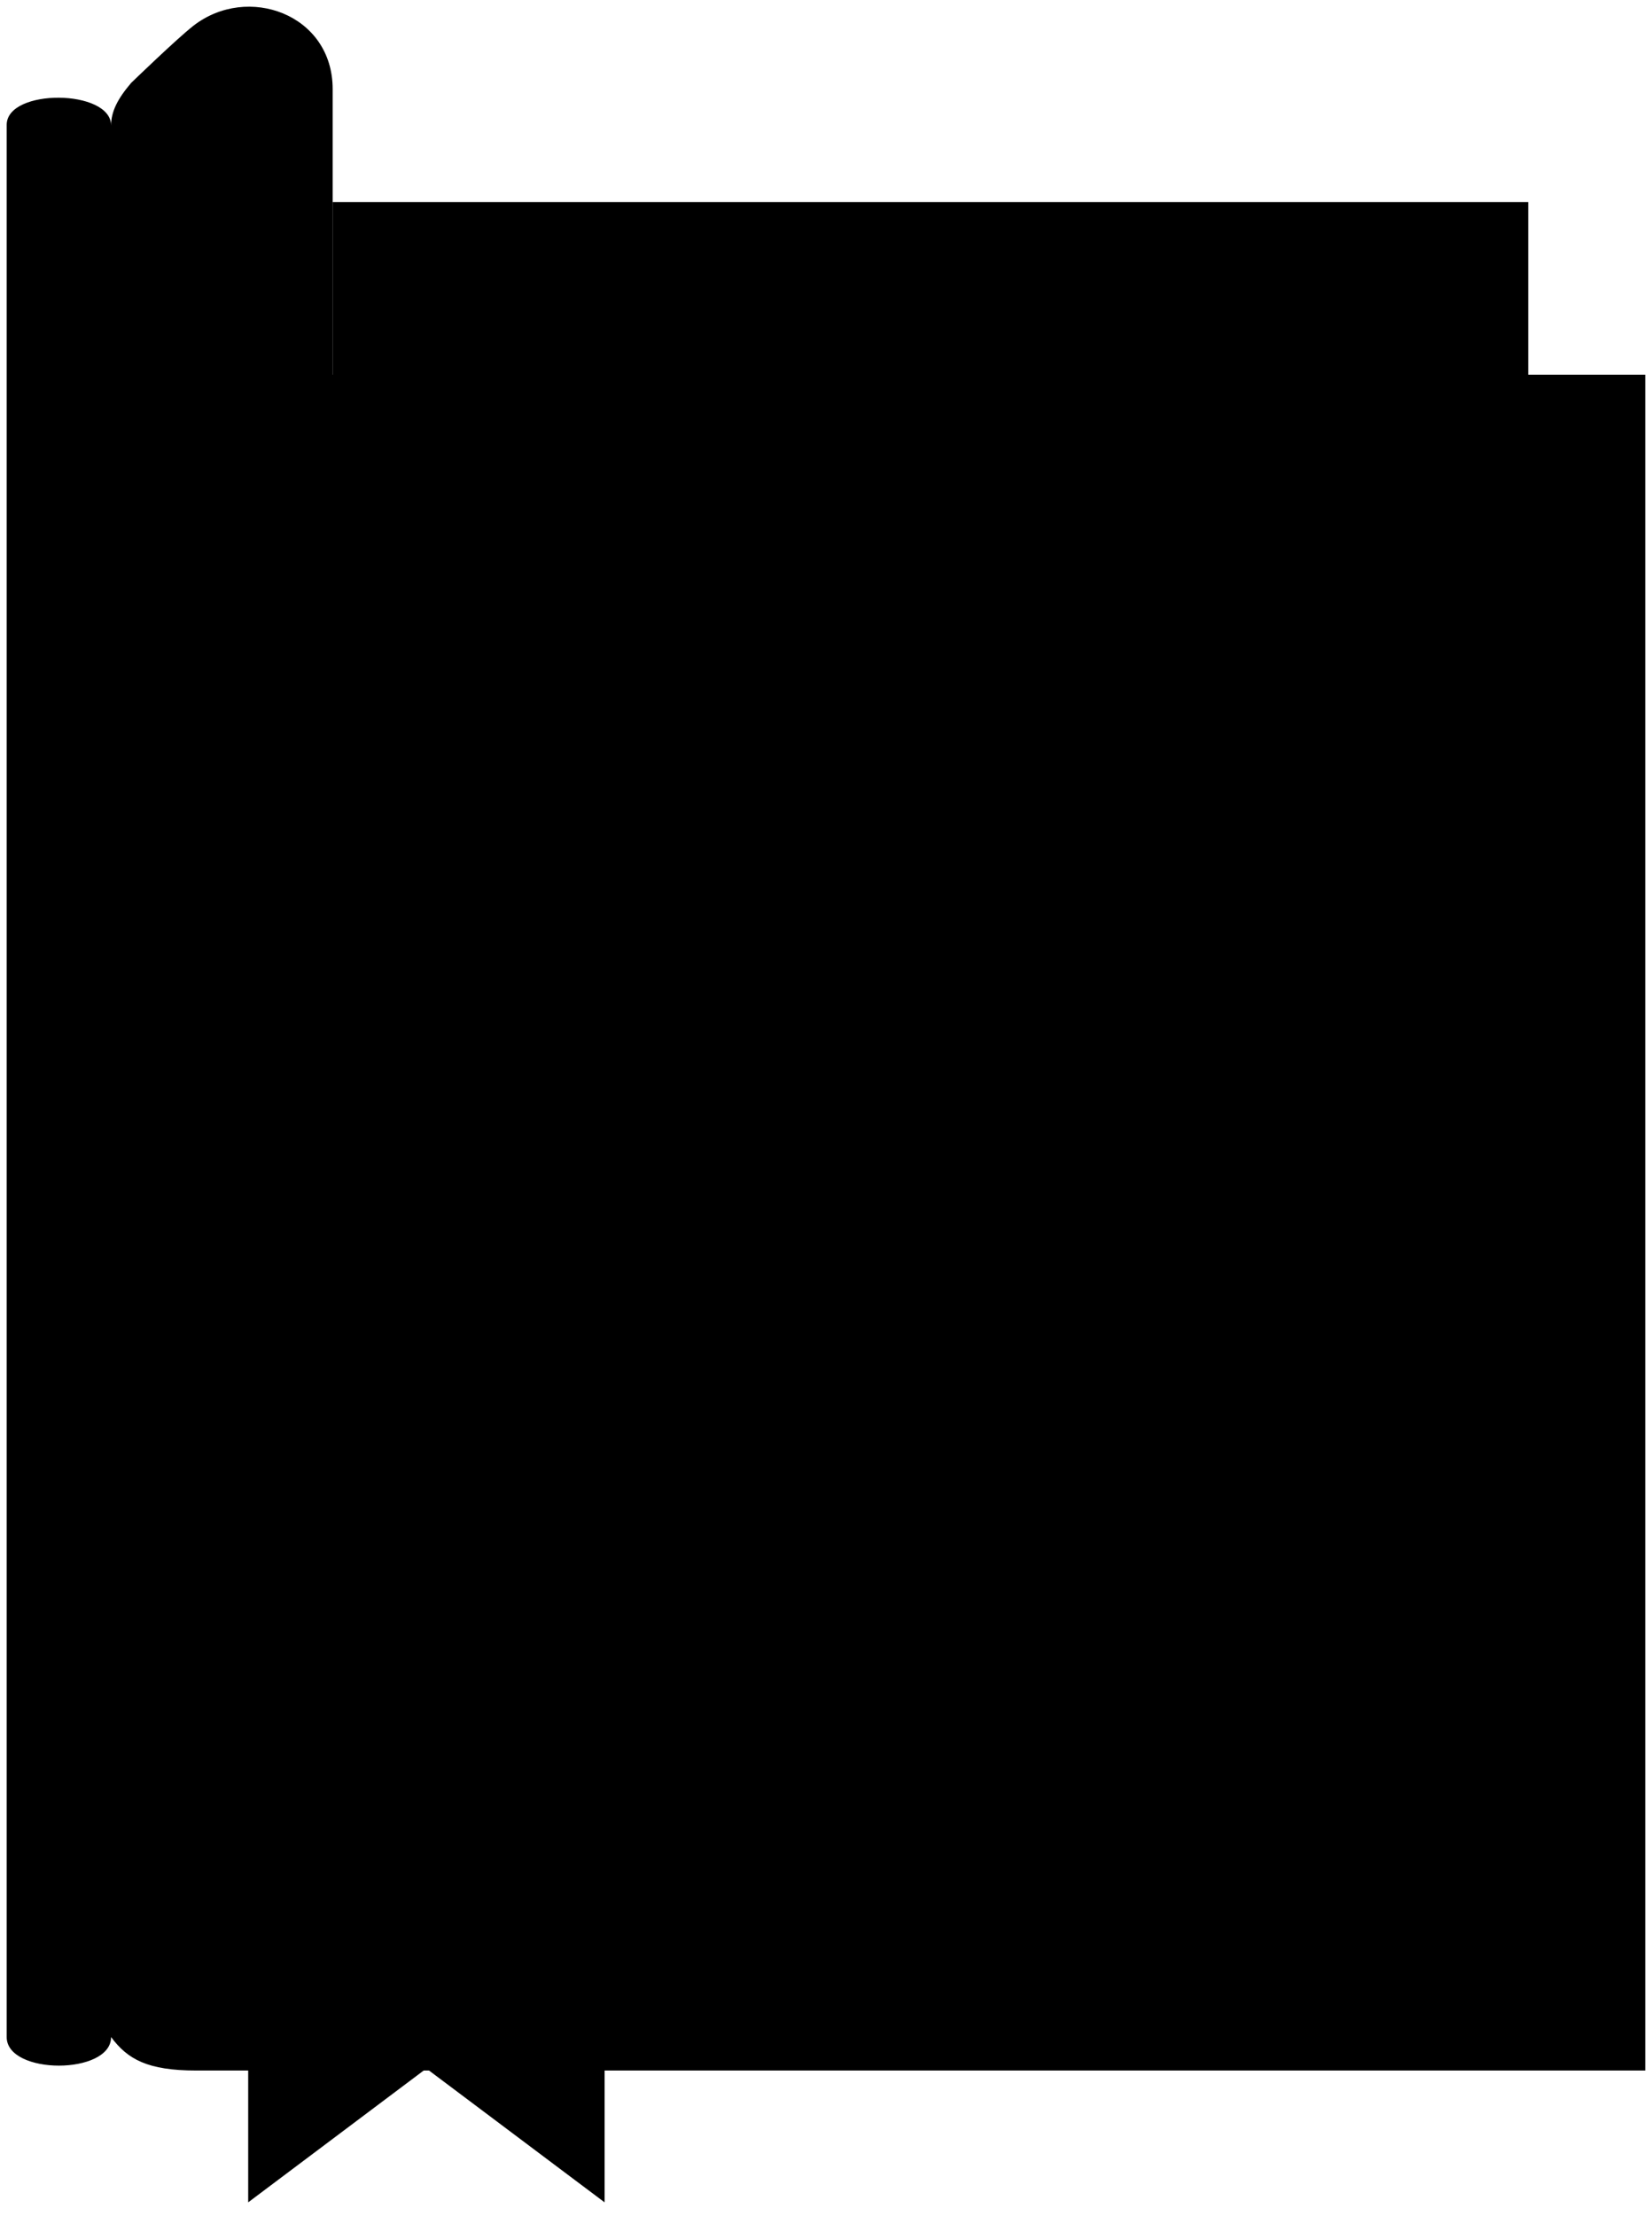 <svg viewBox="0 0 247.01 331.15">
  <path class="bookCover" d="M28.92,3.85c-2.49,1.94-9.31,8.54-9.31,8.54-2.05,2.41-3,4.3-3,6.39C16.66,13.3,1.05,13.17,1,18.64V304.45c0,5.69,15.61,5.69,15.61,0,2.47,3.32,5.46,5,12.73,5H246V56H49.74V13.31C49.74,2.11,37-2.44,28.92,3.85Z"/>
  <polygon class="bookPageLight" points="228.5 263.25 228.5 30.21 49.73 30.21 49.73 244.22 26.9 263.05 228.5 263.25"/>
  <path class="paperStackLight" d="M228.5,258.25v33.39H34.27c-13.52,0-13.52-33.39,0-33.39Z"/>
  <polygon class="bookmark" points="90.4 279.12 37.11 279.12 37.11 329.15 63.75 309.15 90.4 329.15 90.4 279.12"/>
</svg>

